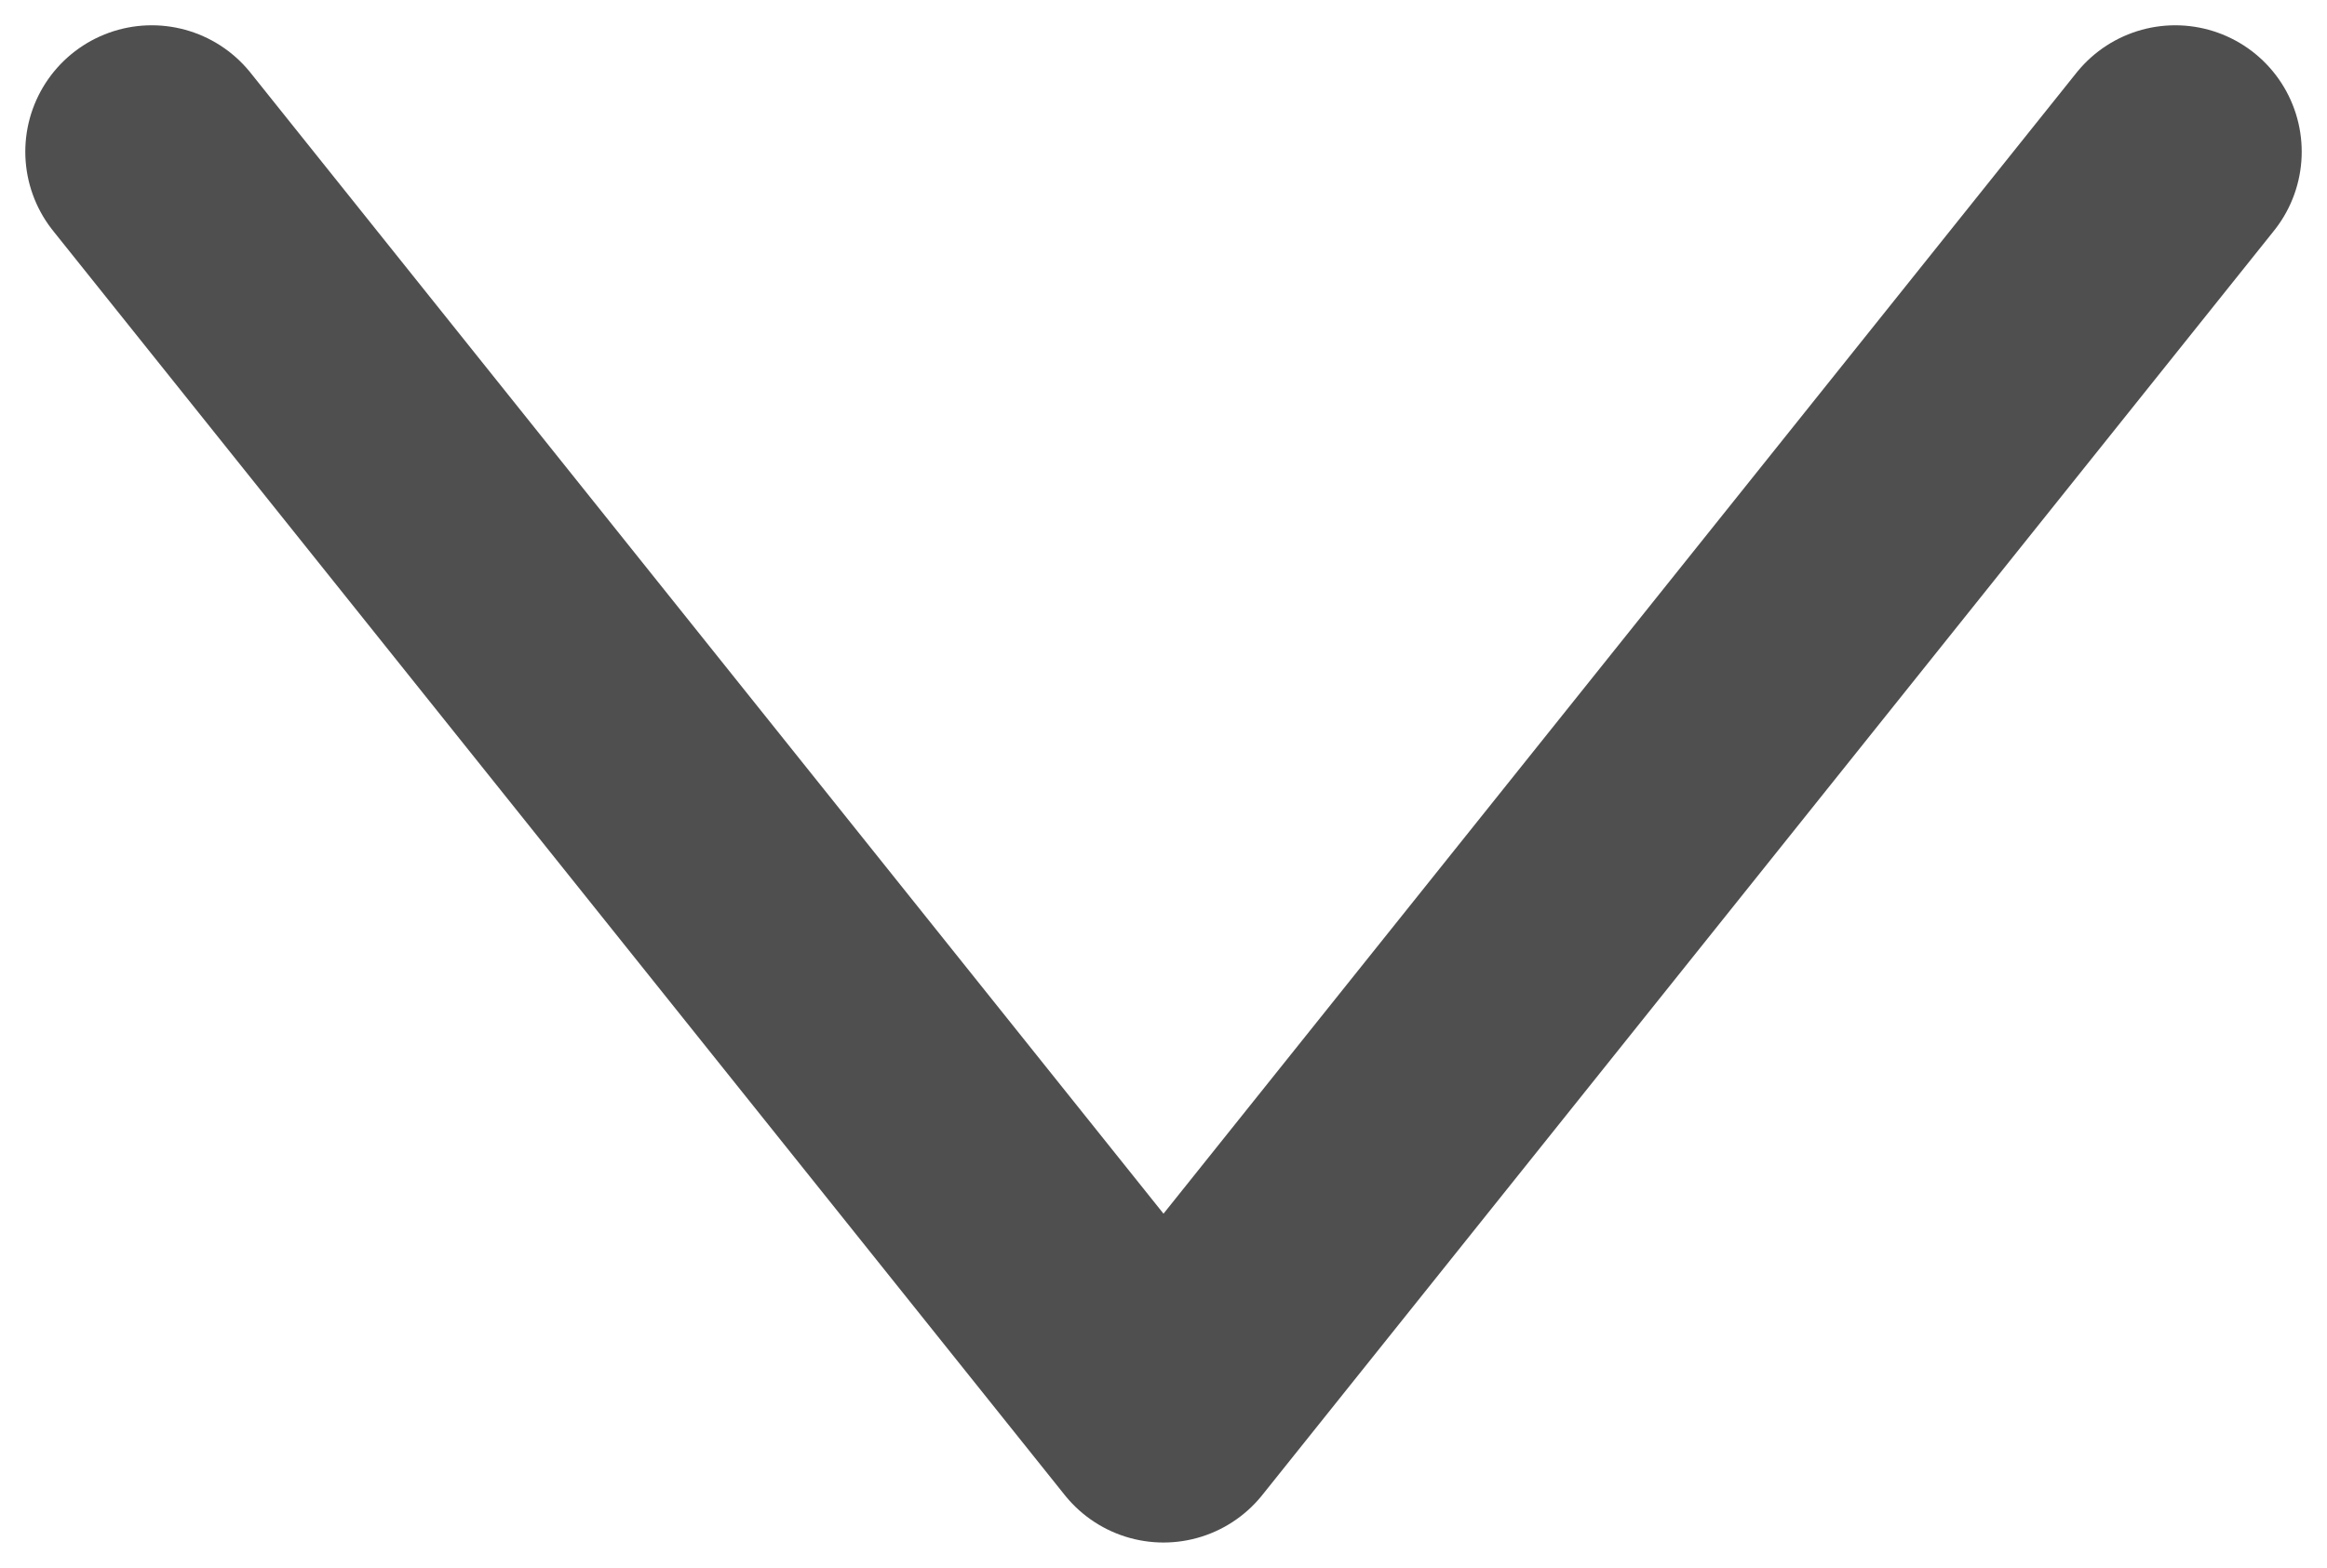 <svg width="46" height="31" viewBox="0 0 46 31" fill="none" xmlns="http://www.w3.org/2000/svg">
<path d="M0 0L20 25L40 0" transform="translate(3 3)" stroke="#4F4F4F" stroke-width="5" stroke-linecap="round" stroke-linejoin="round"/>
</svg>
